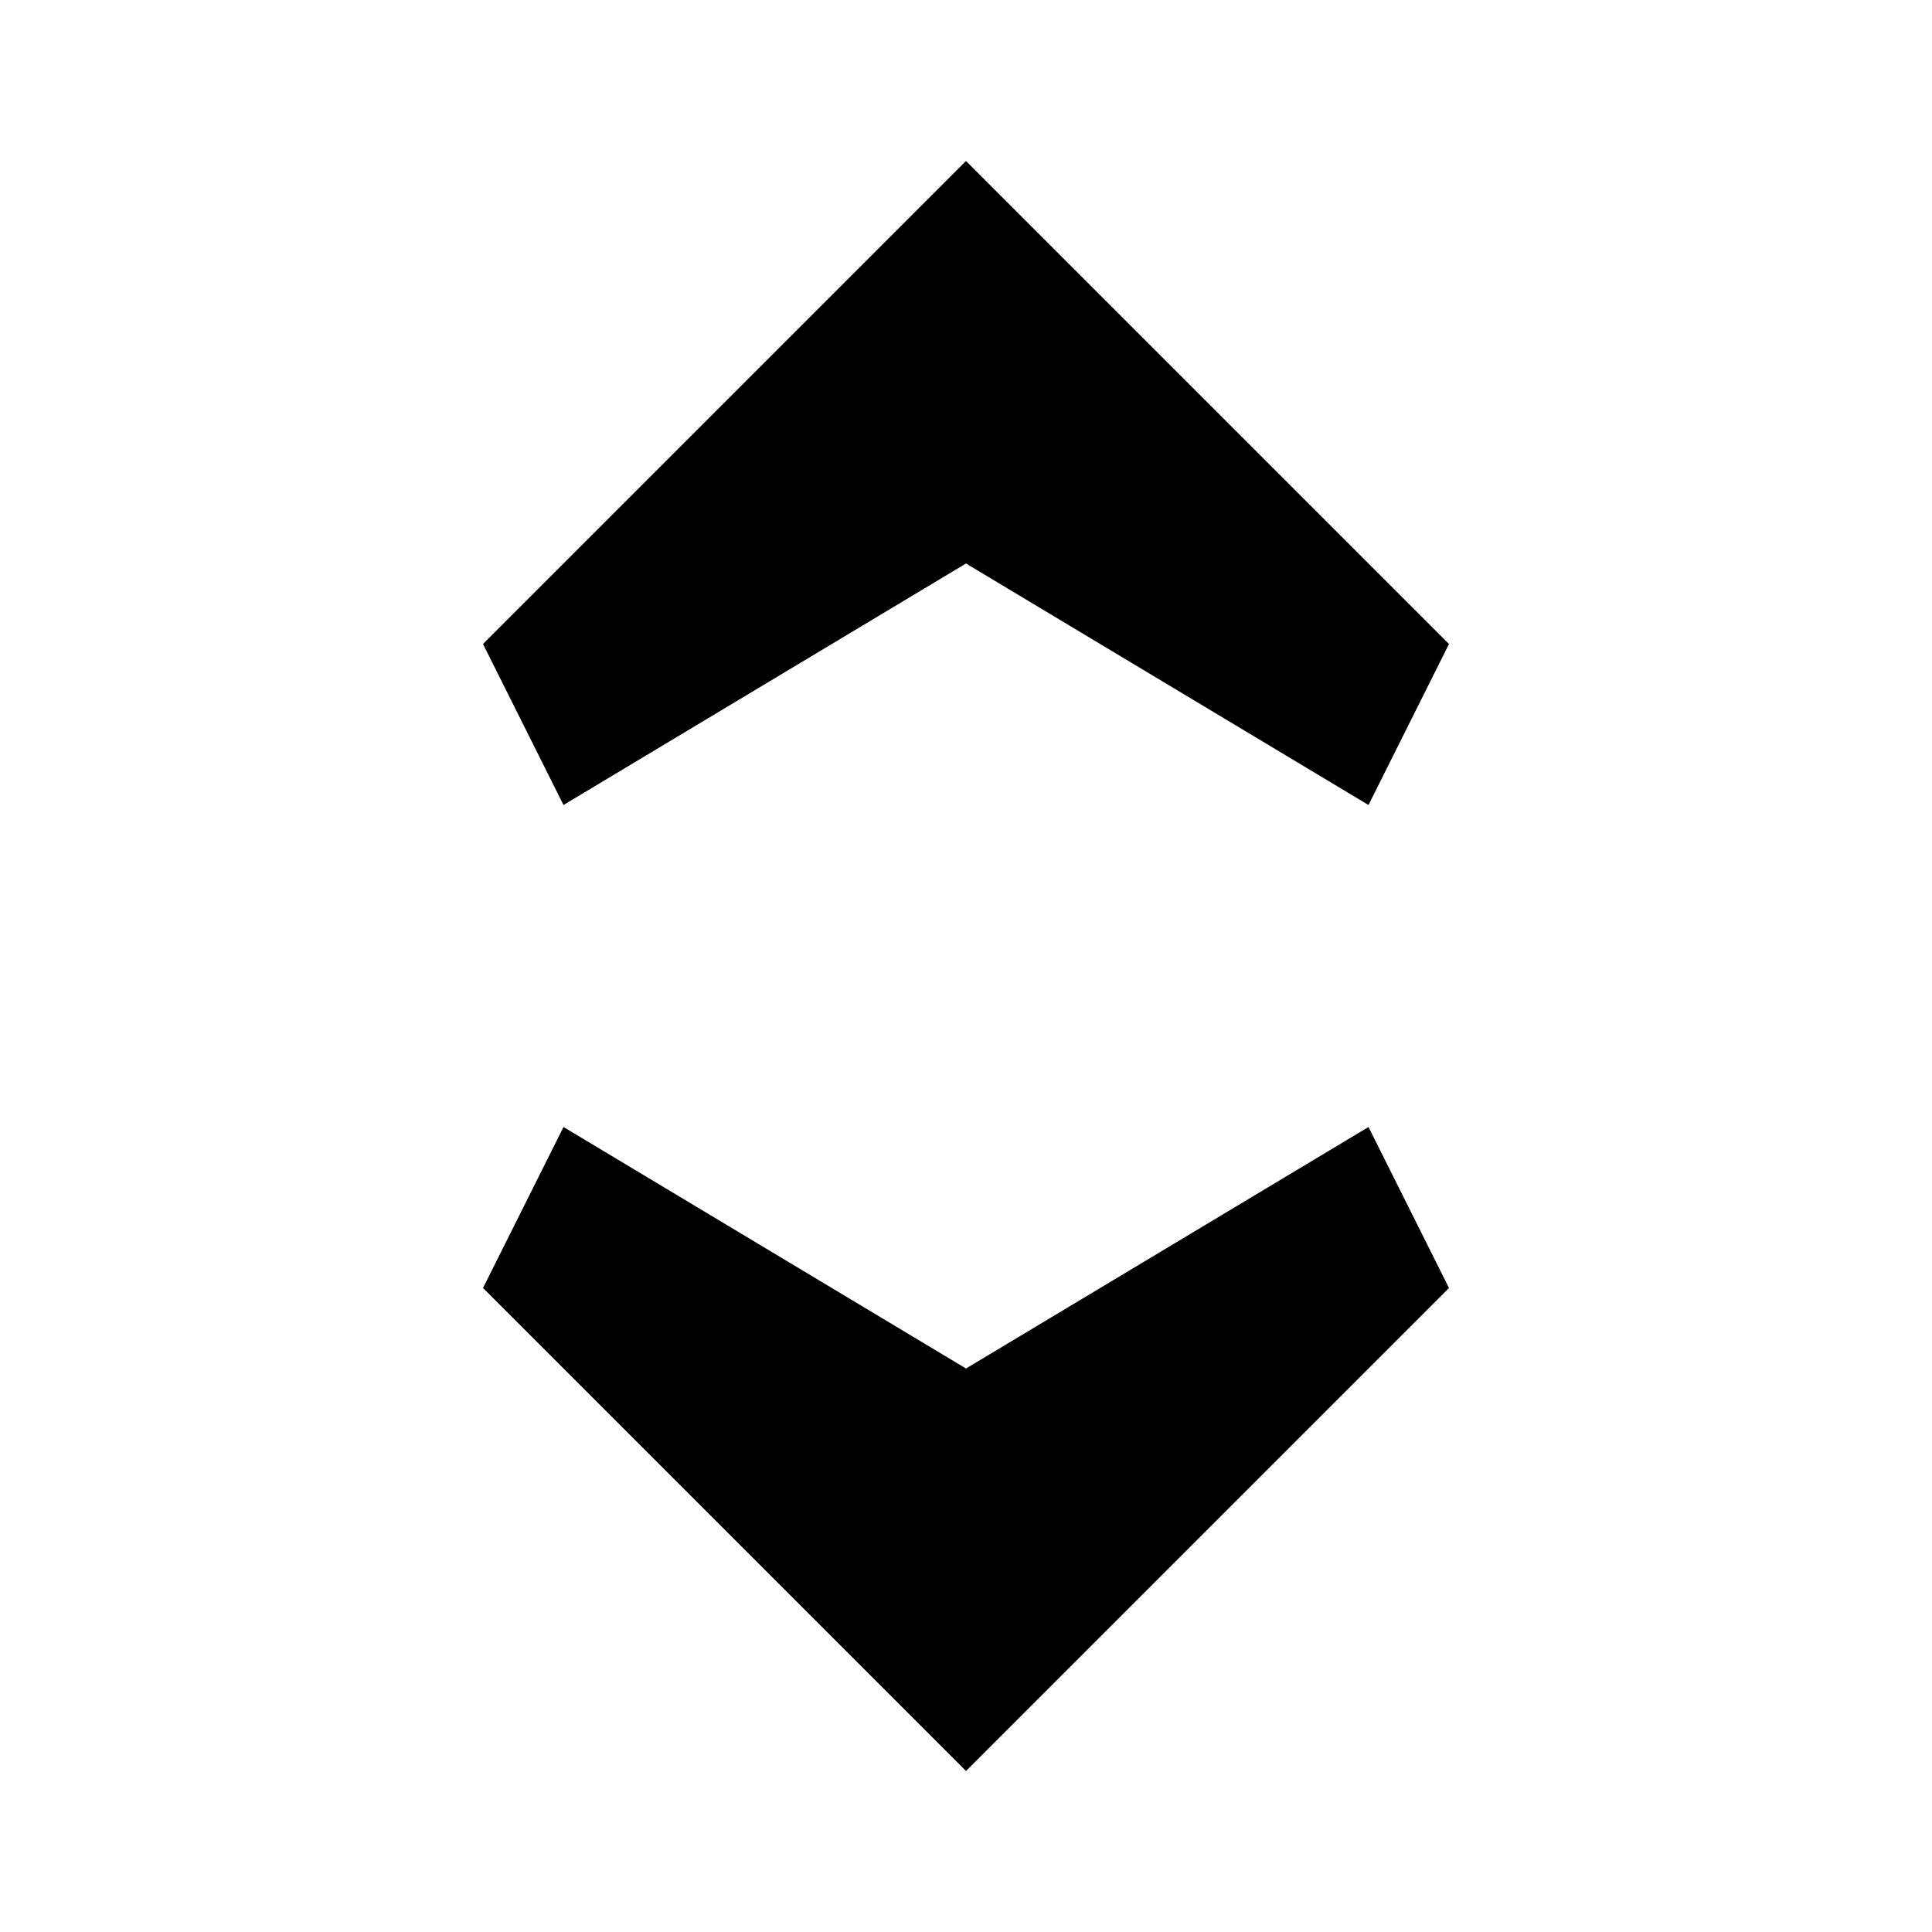 <svg width="24" height="24" viewBox="0 0 24 24" fill="none" xmlns="http://www.w3.org/2000/svg">
<path d="M18 8L12 2L6 8L7 10L12 7L17 10L18 8Z" fill="black"/>
<path d="M6 16L12 22L18 16L17 14L12 17L7 14L6 16Z" fill="black"/>
</svg>
